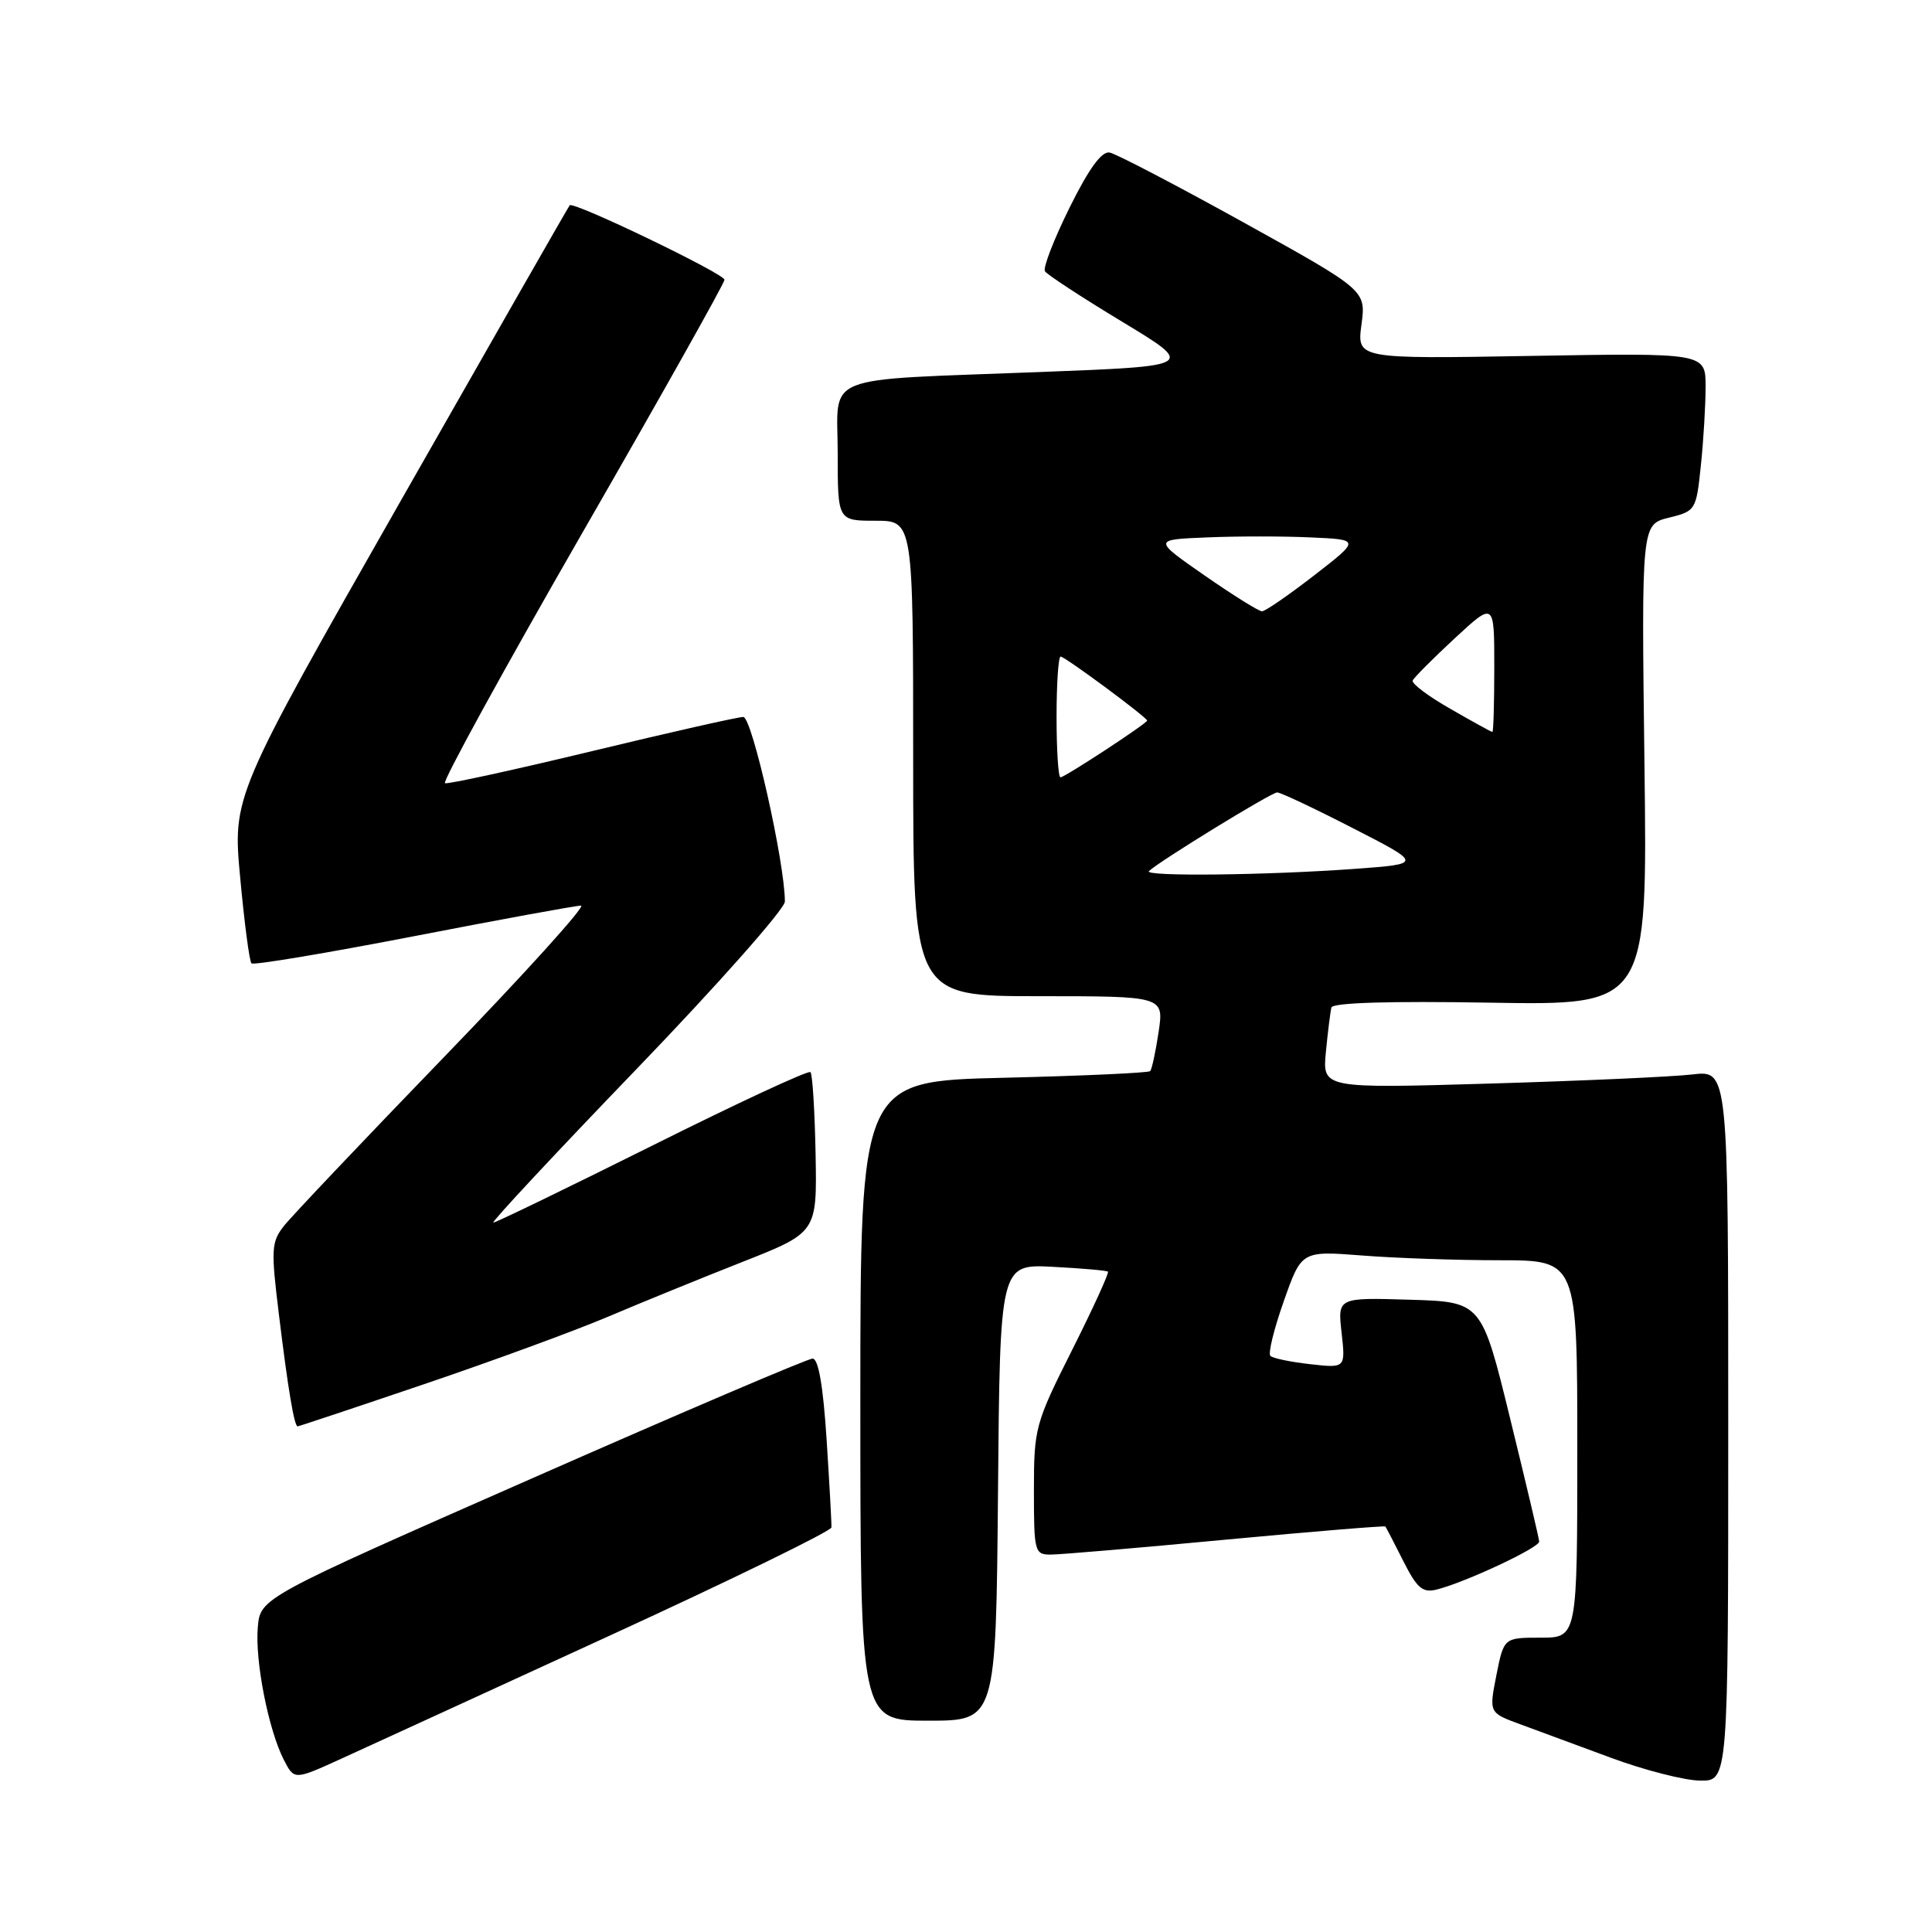 <?xml version="1.0" encoding="UTF-8" standalone="no"?>
<!DOCTYPE svg PUBLIC "-//W3C//DTD SVG 1.1//EN" "http://www.w3.org/Graphics/SVG/1.1/DTD/svg11.dtd" >
<svg xmlns="http://www.w3.org/2000/svg" xmlns:xlink="http://www.w3.org/1999/xlink" version="1.1" viewBox="0 0 256 256">
 <g >
 <path fill="currentColor"
d=" M 80.81 216.72 C 96.93 209.32 110.15 202.87 110.17 202.39 C 110.20 201.90 109.91 196.66 109.53 190.75 C 109.07 183.61 108.44 180.01 107.67 180.02 C 107.02 180.03 90.30 187.17 70.50 195.89 C 34.50 211.73 34.50 211.73 34.16 215.62 C 33.77 220.05 35.57 229.21 37.61 233.19 C 38.99 235.88 38.99 235.88 45.24 233.03 C 48.69 231.46 64.69 224.12 80.81 216.72 Z  M 229.00 188.91 C 229.00 141.81 229.00 141.81 224.25 142.37 C 221.64 142.68 209.54 143.22 197.36 143.58 C 175.22 144.23 175.22 144.23 175.69 139.36 C 175.95 136.69 176.28 134.05 176.42 133.50 C 176.58 132.86 184.14 132.63 197.48 132.86 C 218.30 133.21 218.30 133.21 217.90 101.36 C 217.50 69.50 217.50 69.50 221.12 68.60 C 224.68 67.73 224.76 67.60 225.37 61.71 C 225.72 58.41 226.00 53.69 226.00 51.24 C 226.00 46.76 226.00 46.76 202.90 47.16 C 179.80 47.56 179.80 47.56 180.40 43.01 C 181.01 38.47 181.01 38.47 164.79 29.48 C 155.87 24.54 147.88 20.37 147.03 20.21 C 145.97 20.02 144.27 22.36 141.72 27.52 C 139.65 31.70 138.18 35.49 138.46 35.94 C 138.74 36.39 143.34 39.40 148.69 42.63 C 158.40 48.50 158.40 48.50 137.95 49.29 C 108.29 50.44 111.00 49.36 111.00 60.05 C 111.00 69.00 111.00 69.00 116.00 69.00 C 121.00 69.00 121.00 69.00 121.00 100.50 C 121.00 132.00 121.00 132.00 137.61 132.00 C 154.23 132.00 154.23 132.00 153.52 136.75 C 153.13 139.36 152.63 141.69 152.40 141.93 C 152.17 142.16 143.44 142.56 132.99 142.81 C 114.00 143.26 114.00 143.26 114.00 185.63 C 114.00 228.00 114.00 228.00 122.99 228.00 C 131.97 228.00 131.97 228.00 132.24 197.75 C 132.50 167.50 132.50 167.50 139.50 167.86 C 143.35 168.06 146.64 168.35 146.81 168.50 C 146.98 168.66 144.85 173.33 142.06 178.88 C 137.16 188.63 137.00 189.24 137.00 197.48 C 137.00 205.65 137.09 206.00 139.25 205.99 C 140.49 205.99 150.92 205.10 162.44 204.01 C 173.96 202.93 183.46 202.15 183.57 202.27 C 183.67 202.40 184.74 204.45 185.94 206.84 C 187.77 210.47 188.51 211.09 190.38 210.62 C 194.19 209.66 204.00 205.07 203.95 204.26 C 203.93 203.84 202.20 196.53 200.11 188.00 C 196.32 172.50 196.32 172.50 186.78 172.22 C 177.24 171.93 177.24 171.93 177.77 176.61 C 178.29 181.29 178.29 181.29 173.60 180.76 C 171.01 180.47 168.64 179.98 168.33 179.66 C 168.01 179.34 168.81 176.08 170.11 172.41 C 172.46 165.74 172.46 165.74 180.48 166.36 C 184.89 166.71 193.11 166.99 198.75 166.99 C 209.00 167.00 209.00 167.00 209.00 192.00 C 209.00 217.00 209.00 217.00 204.13 217.00 C 199.27 217.00 199.27 217.00 198.28 221.97 C 197.30 226.95 197.30 226.95 201.40 228.46 C 203.65 229.29 209.10 231.31 213.50 232.93 C 217.90 234.56 223.19 235.91 225.25 235.94 C 229.00 236.00 229.00 236.00 229.00 188.91 Z  M 56.11 183.44 C 65.12 180.39 76.10 176.36 80.50 174.50 C 84.90 172.63 92.95 169.35 98.38 167.21 C 108.26 163.31 108.26 163.31 108.07 152.93 C 107.96 147.22 107.66 142.33 107.39 142.06 C 107.12 141.79 97.70 146.17 86.45 151.79 C 75.19 157.40 65.71 162.00 65.37 162.00 C 65.03 162.00 73.58 152.83 84.38 141.62 C 95.17 130.41 104.00 120.43 104.00 119.46 C 104.00 114.31 99.65 95.00 98.49 95.00 C 97.79 95.00 88.76 97.04 78.44 99.53 C 68.11 102.02 59.35 103.93 58.96 103.78 C 58.57 103.63 66.74 88.73 77.12 70.68 C 87.51 52.63 96.00 37.51 96.00 37.07 C 96.00 36.28 76.00 26.65 75.49 27.20 C 75.34 27.36 65.23 45.05 53.02 66.50 C 30.82 105.50 30.82 105.50 31.83 116.33 C 32.38 122.29 33.05 127.39 33.32 127.65 C 33.58 127.92 43.24 126.30 54.77 124.07 C 66.31 121.83 76.30 120.00 76.99 120.00 C 77.67 120.00 69.52 129.02 58.87 140.03 C 48.22 151.05 38.67 161.12 37.65 162.41 C 35.95 164.56 35.89 165.50 36.95 174.12 C 38.17 184.14 38.99 189.00 39.44 189.00 C 39.59 189.00 47.09 186.50 56.11 183.44 Z  M 152.24 115.43 C 153.46 114.21 168.46 105.00 169.23 105.00 C 169.68 105.00 174.19 107.13 179.27 109.74 C 188.50 114.47 188.50 114.47 179.50 115.13 C 167.82 115.98 151.51 116.16 152.24 115.43 Z  M 140.00 95.00 C 140.00 90.60 140.24 87.00 140.54 87.00 C 141.11 87.00 152.00 95.06 152.00 95.48 C 152.00 95.85 141.09 103.00 140.52 103.00 C 140.23 103.00 140.00 99.40 140.00 95.00 Z  M 192.19 93.93 C 189.26 92.26 187.01 90.57 187.19 90.17 C 187.36 89.78 189.86 87.27 192.75 84.59 C 198.00 79.73 198.00 79.73 198.00 88.36 C 198.00 93.11 197.89 97.00 197.75 96.99 C 197.61 96.99 195.11 95.61 192.19 93.93 Z  M 159.61 76.25 C 152.78 71.50 152.78 71.50 159.93 71.21 C 163.87 71.04 170.05 71.04 173.67 71.21 C 180.25 71.50 180.25 71.50 174.12 76.25 C 170.75 78.86 167.65 81.00 167.22 81.00 C 166.79 81.00 163.37 78.86 159.61 76.25 Z "/>
</g>
</svg>